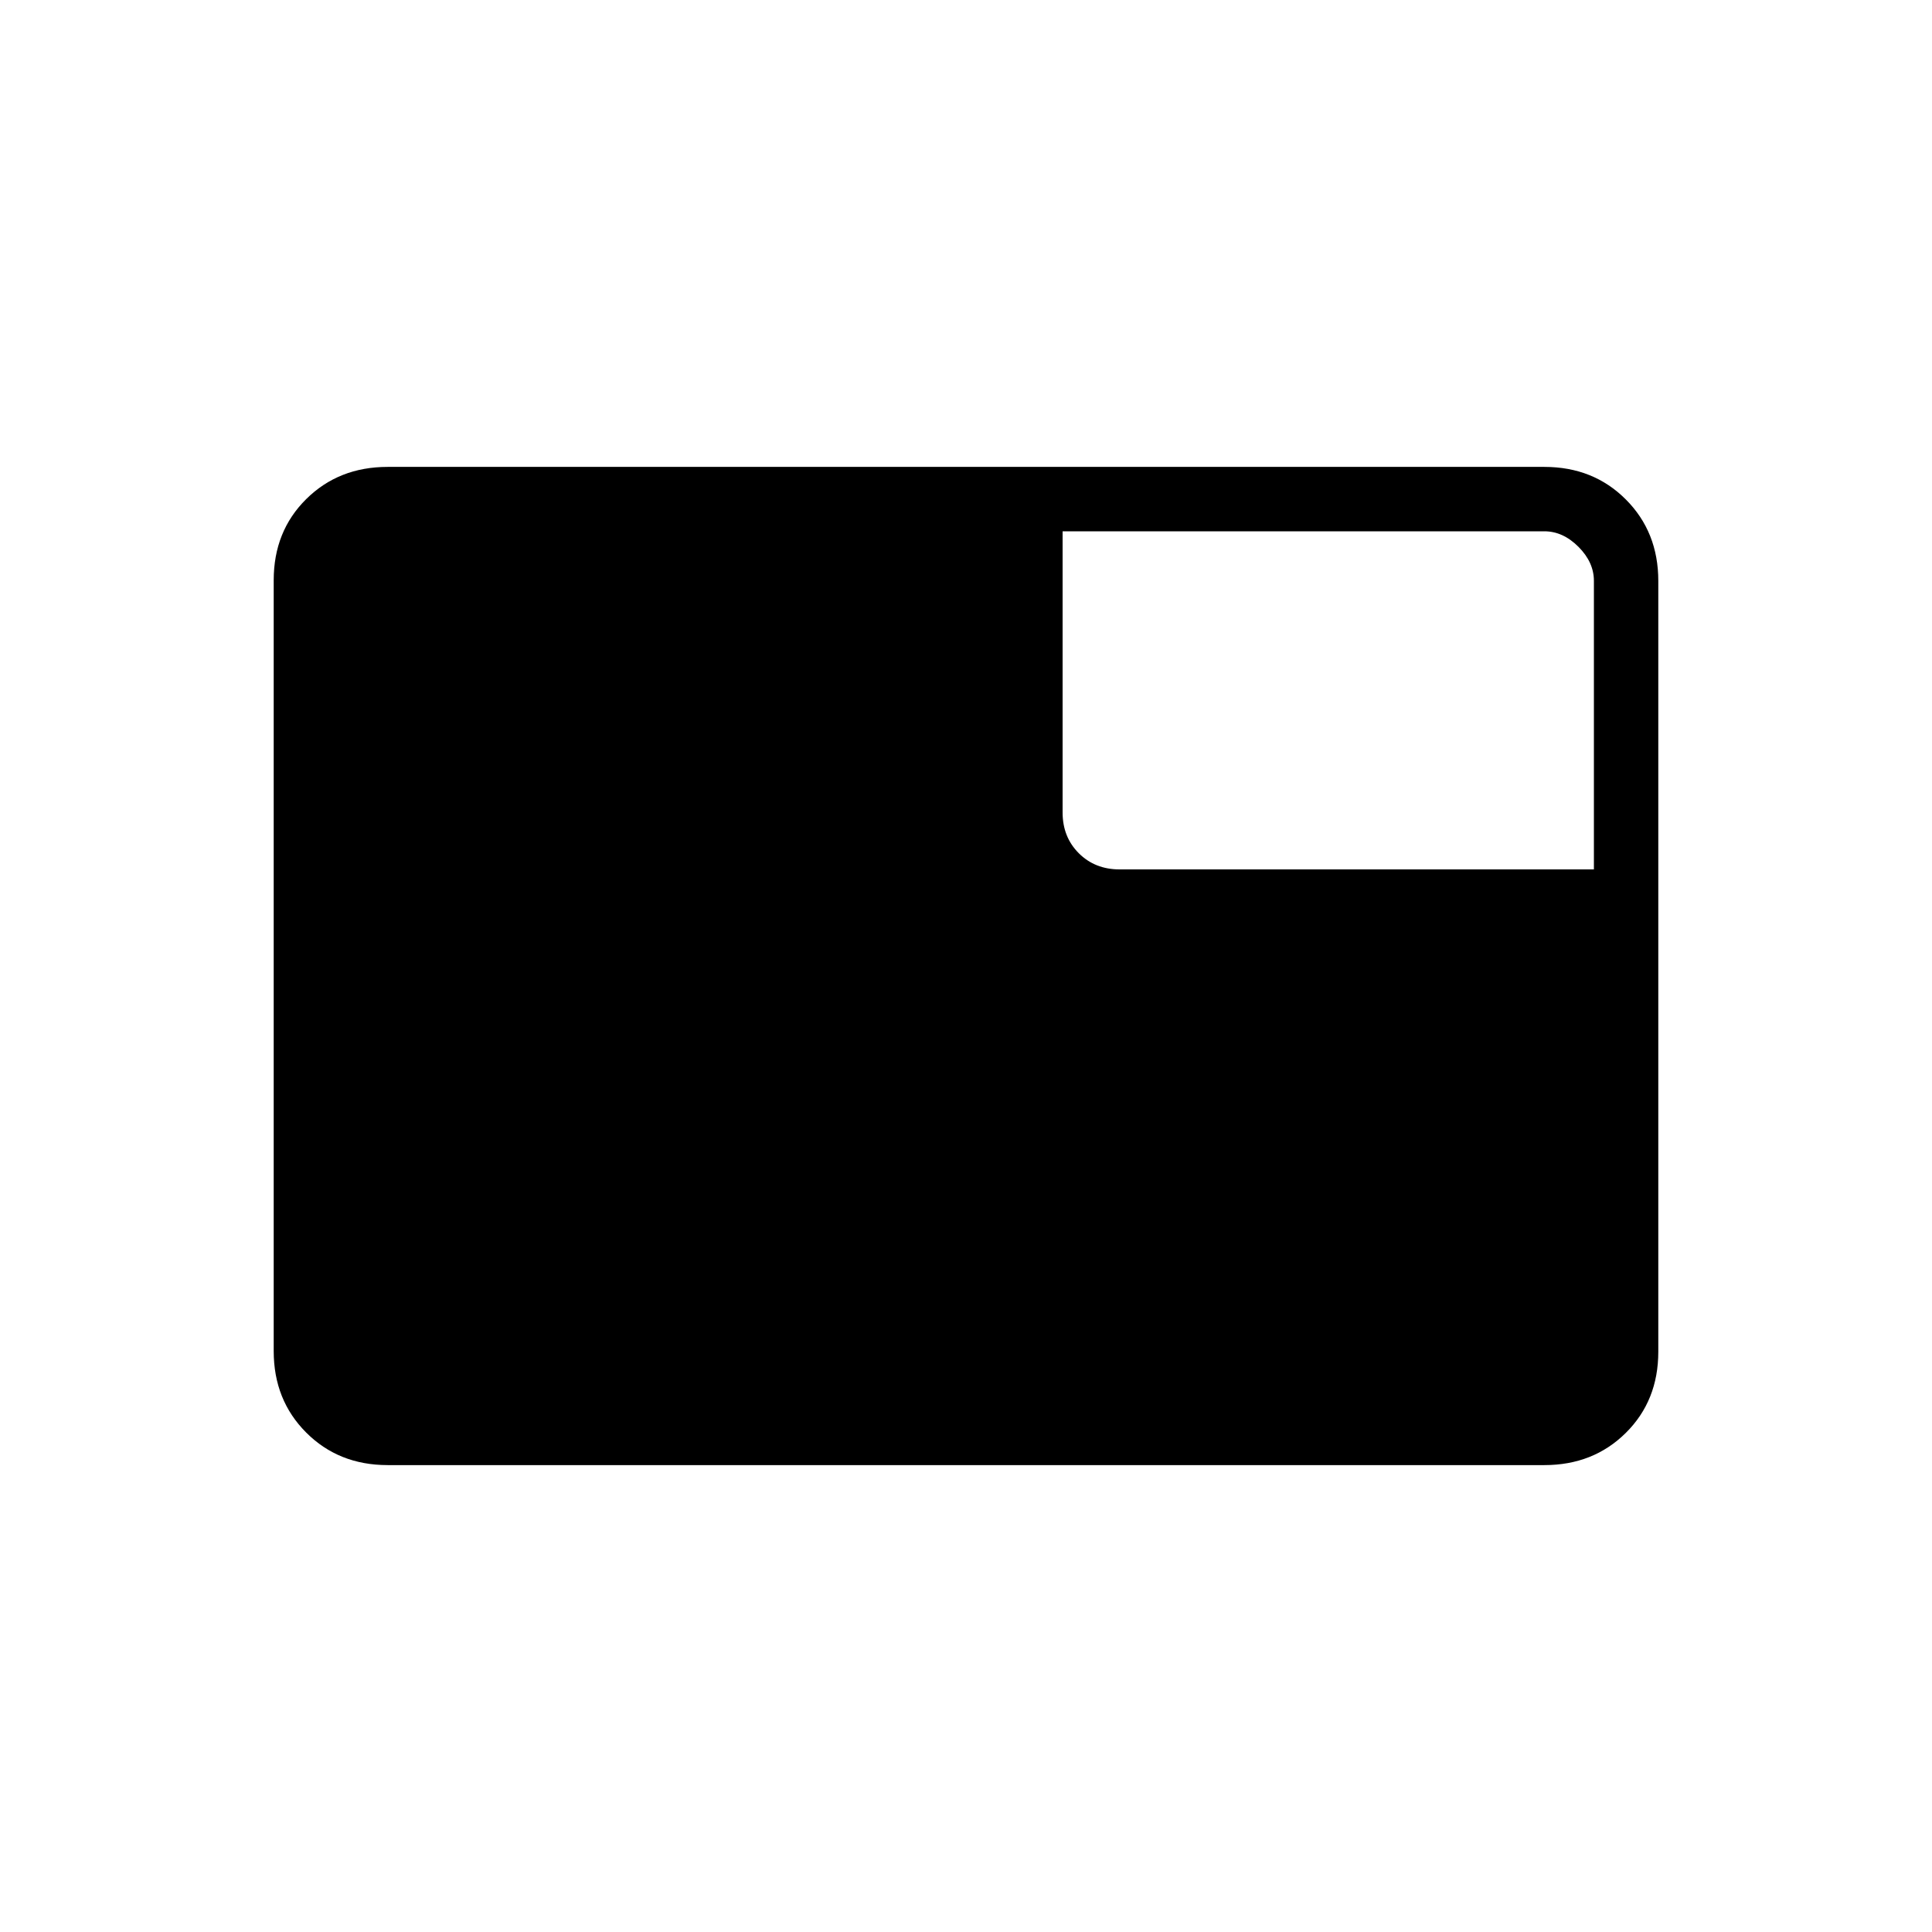 <svg xmlns="http://www.w3.org/2000/svg" height="20" viewBox="0 -960 960 960" width="20"><path d="M192.615-232q-24.315 0-40.465-16.162Q136-264.324 136-288.656v-383.012Q136-696 152.15-712t40.465-16h574.77q24.315 0 40.465 16.162Q824-695.676 824-671.344v383.012Q824-264 807.85-248t-40.465 16h-574.77Zm363.693-296H792v-143.385q0-9.23-7.692-16.923Q776.615-696 767.385-696H528v139.692q0 12.223 8.042 20.266Q544.085-528 556.308-528Z"/></svg>